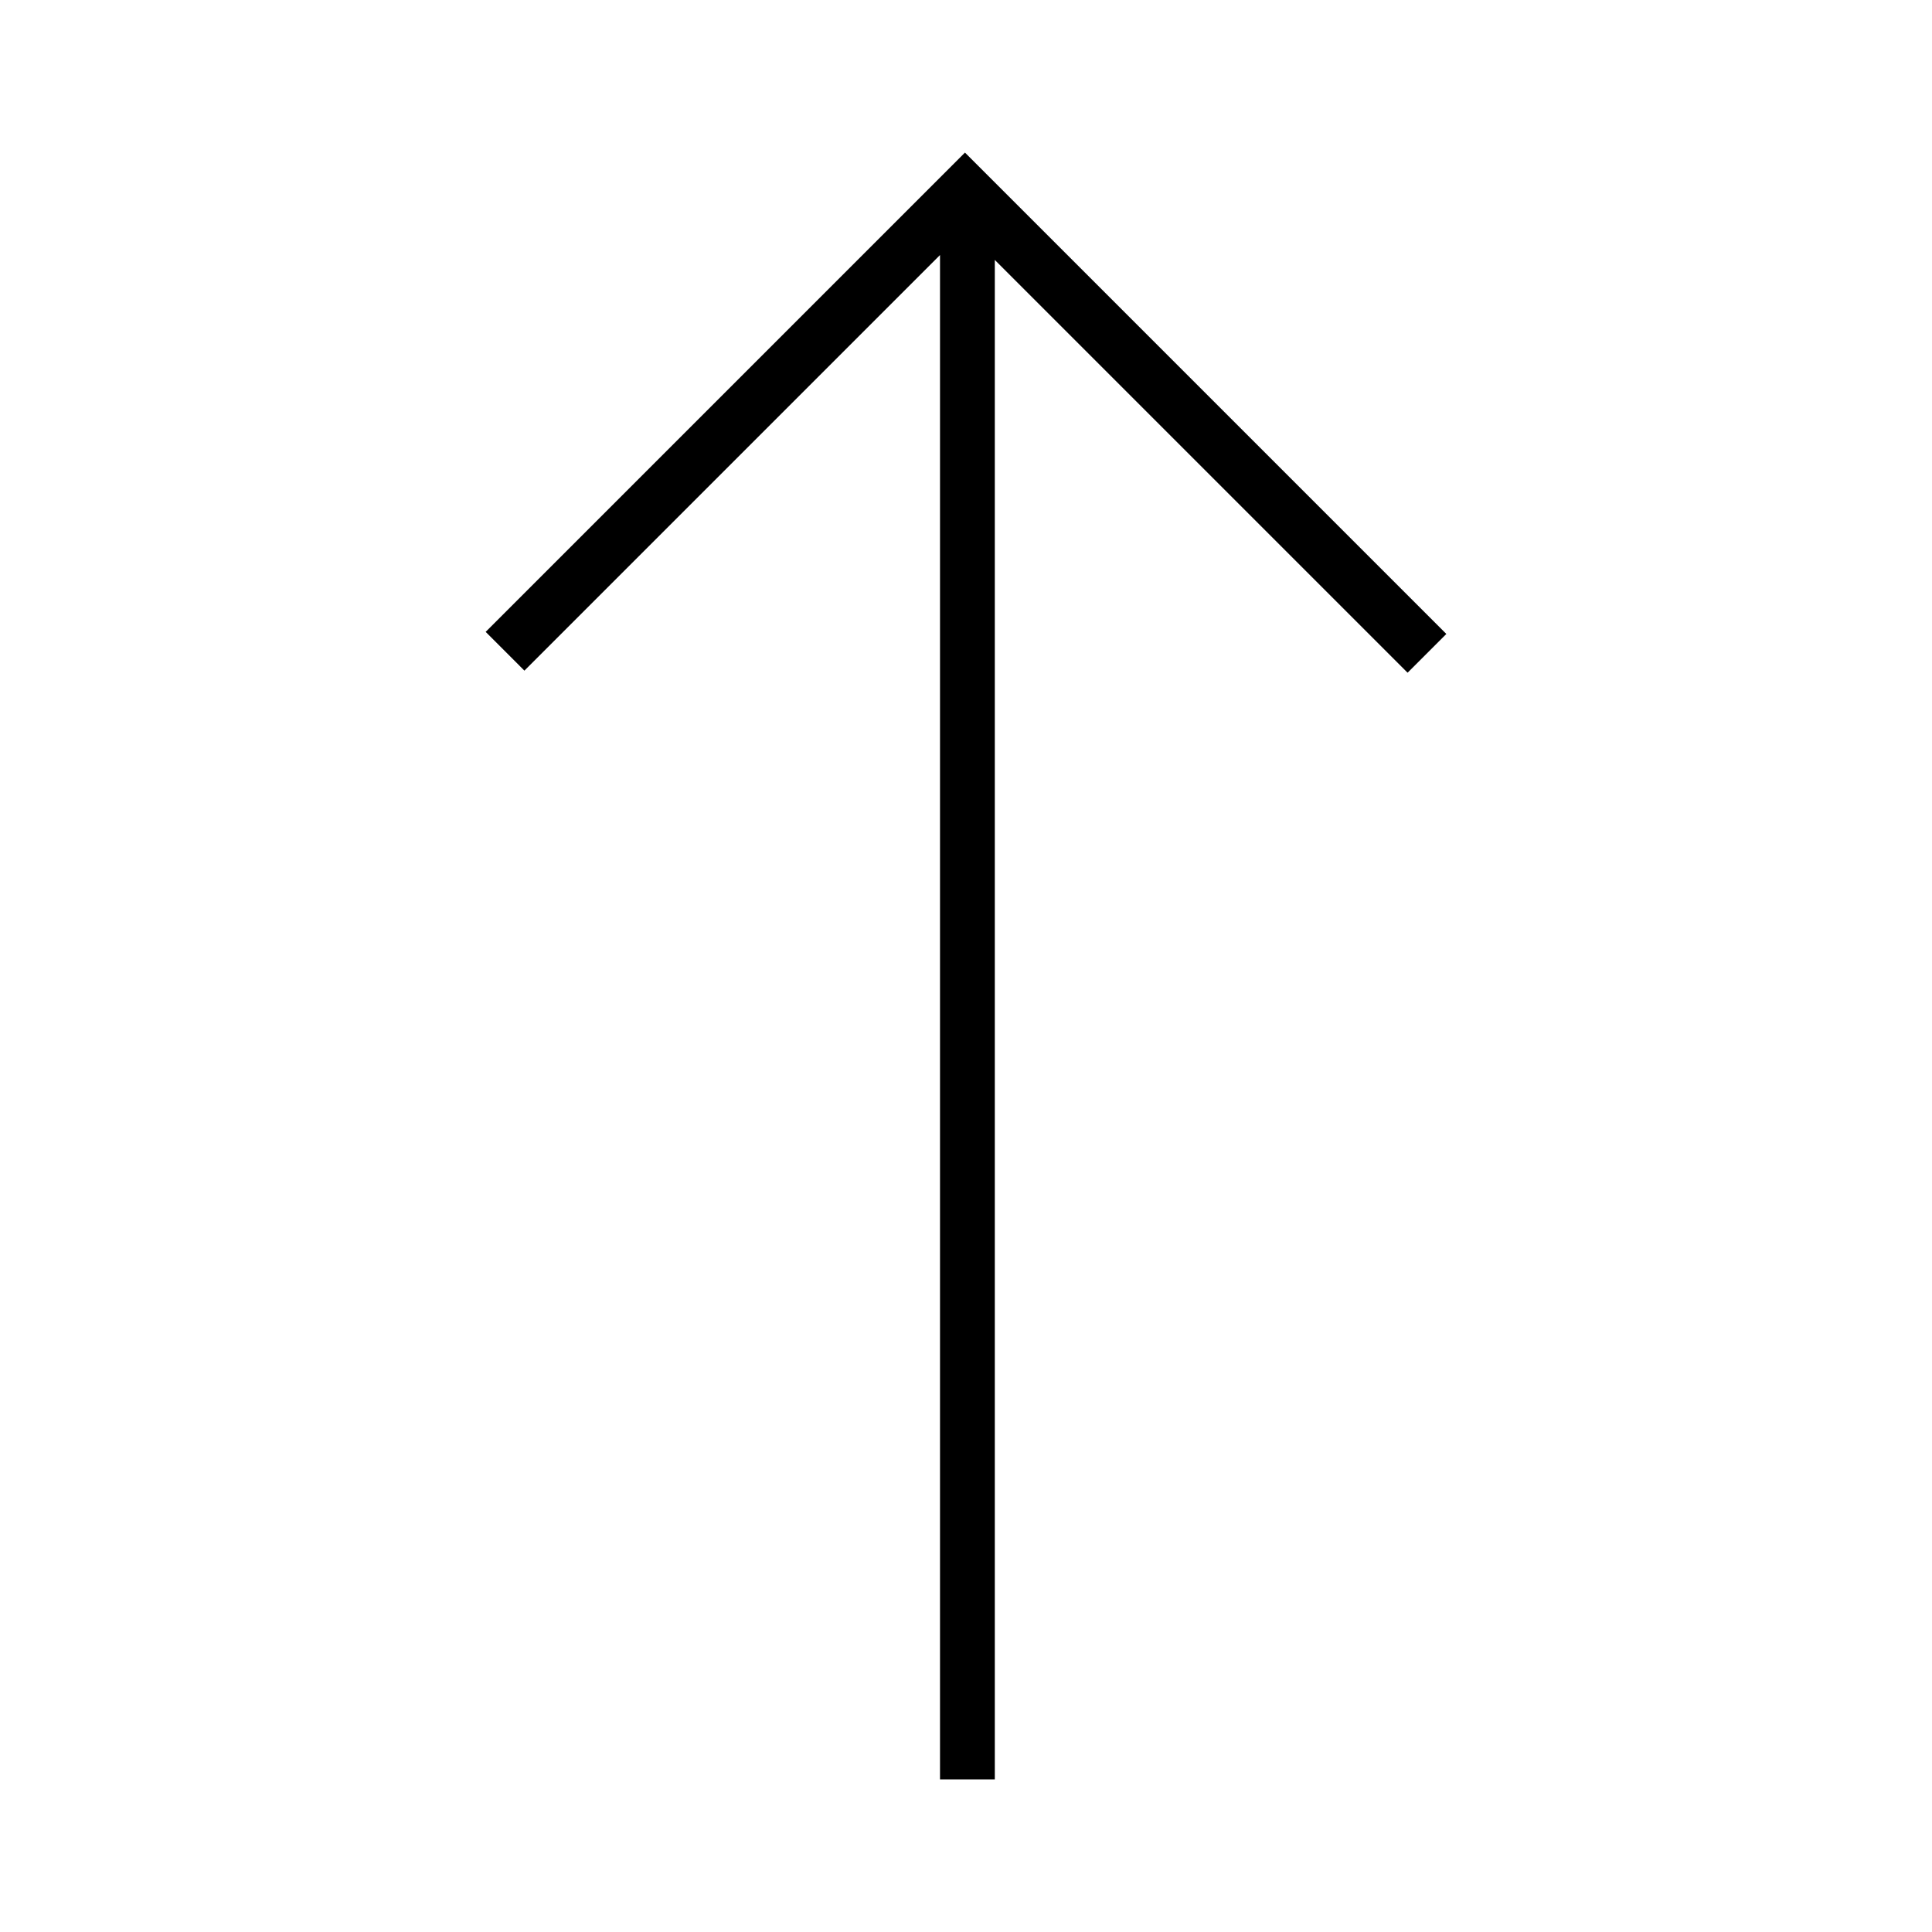 <?xml version="1.0" encoding="utf-8"?>
<!DOCTYPE svg PUBLIC "-//W3C//DTD SVG 1.1//EN" "http://www.w3.org/Graphics/SVG/1.1/DTD/svg11.dtd">
<svg version="1.1" xmlns="http://www.w3.org/2000/svg" xmlns:xlink="http://www.w3.org/1999/xlink" width="1024" height="1024" viewBox="0 0 1024 1024">
<g id="icomoon-ignore">
</g>
<path d="M766.588 336.013l-255.14-255.14-254.035 254.035 20.537 20.541 220.272-220.272v807.951h29.045v-805.357l218.784 218.78z"></path>
</svg>
